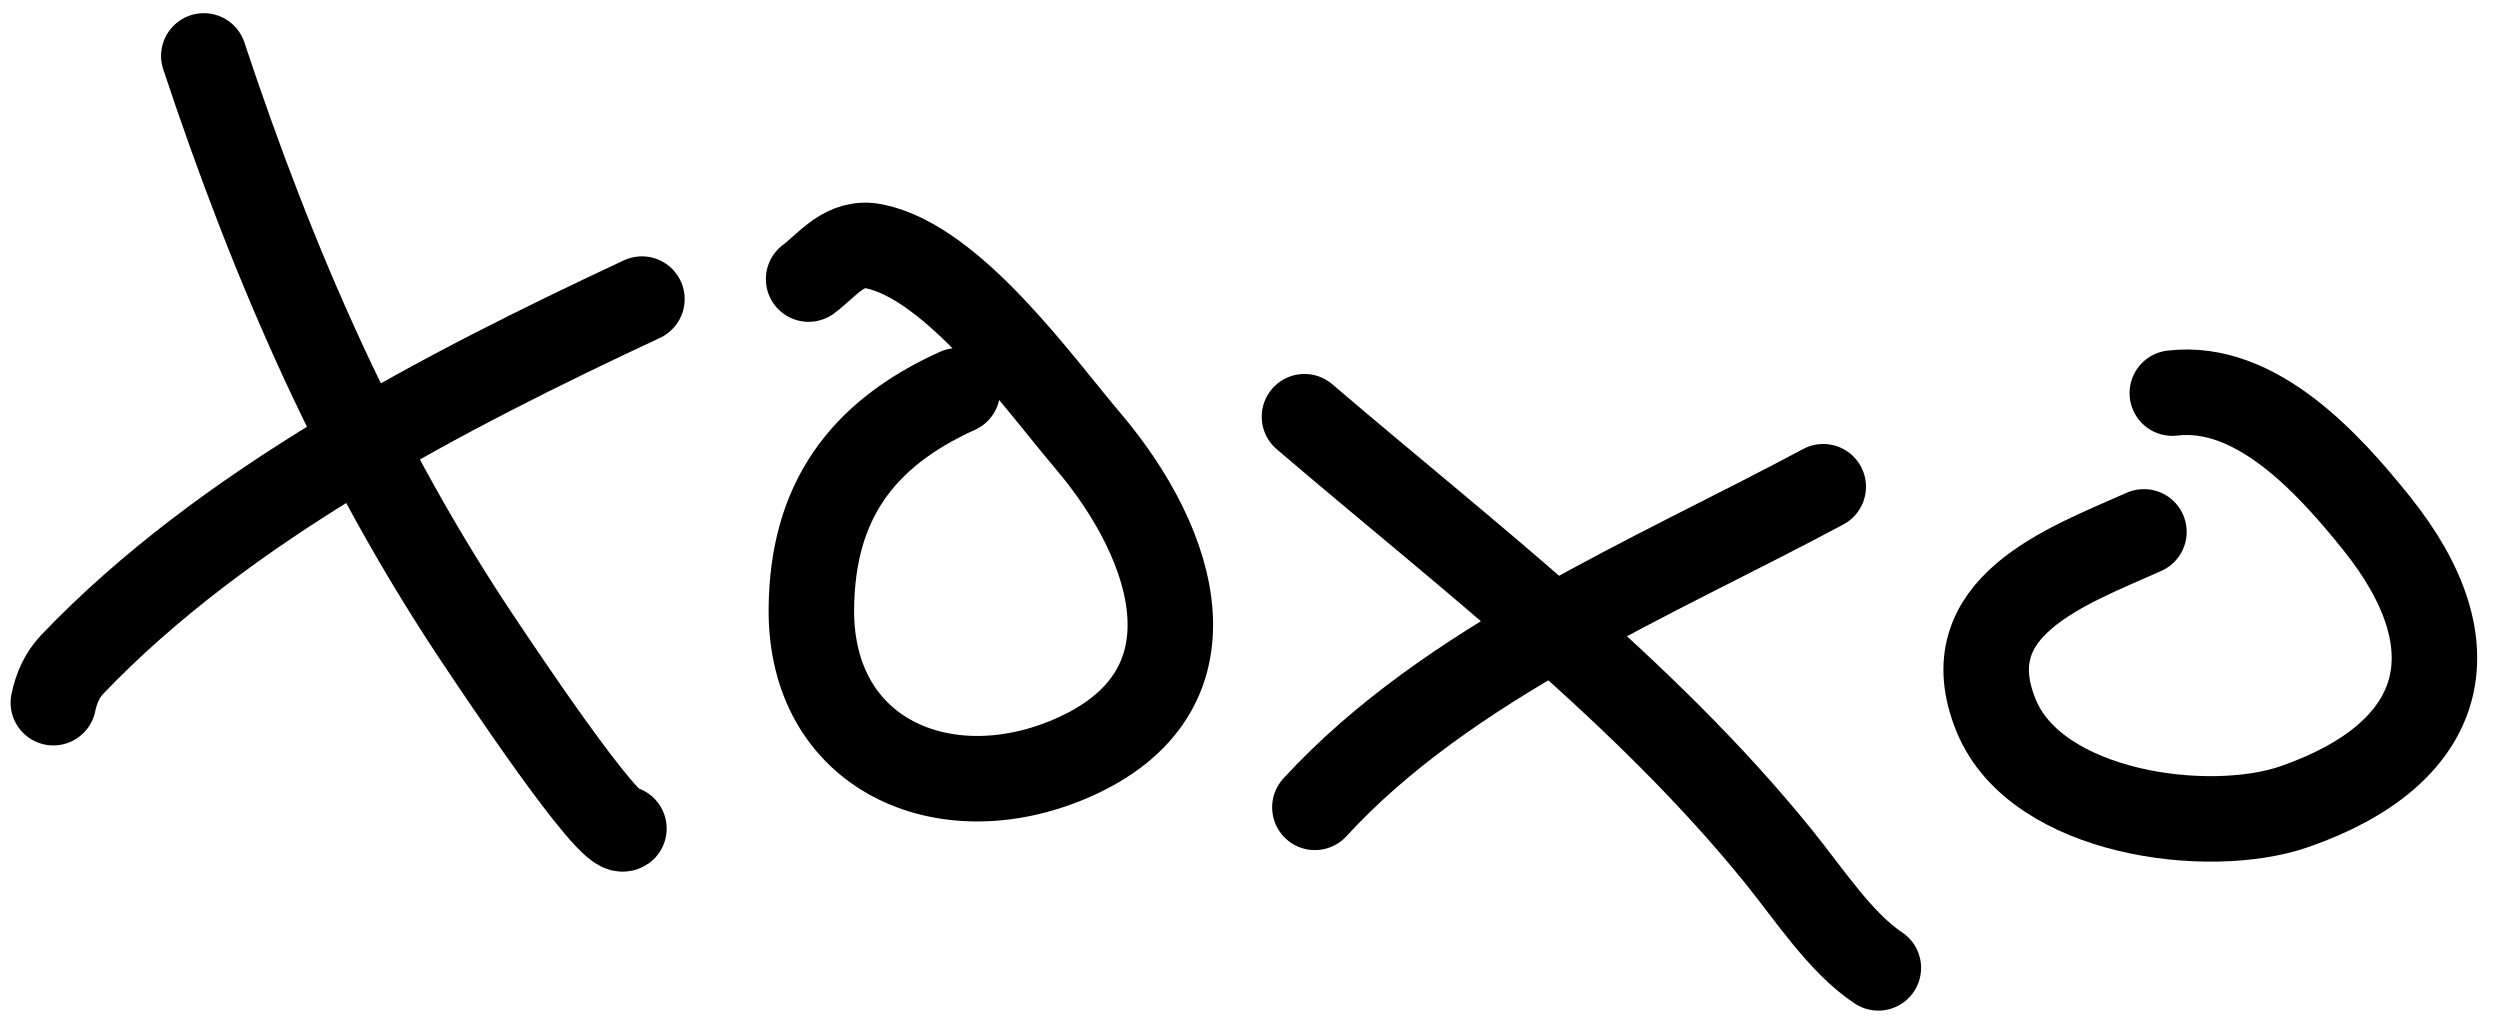 <svg width="95" height="39" viewBox="0 0 95 39" fill="none" xmlns="http://www.w3.org/2000/svg">
<path d="M7.745 2.125C10.4 10.116 13.639 17.593 18.367 24.594C18.745 25.153 23.173 31.839 23.709 31.486" stroke="black" stroke-width="3.249" stroke-linecap="round"/>
<path d="M24.393 11.366C16.908 14.864 8.526 19.193 2.745 25.247C2.358 25.652 2.137 26.167 2.027 26.702" stroke="black" stroke-width="3.249" stroke-linecap="round"/>
<path d="M36.381 14.852C32.725 16.505 30.865 19.083 30.832 23.139C30.787 28.671 35.863 30.892 40.672 28.835C46.516 26.335 44.708 20.711 41.335 16.744C39.531 14.622 36.237 9.978 33.232 9.363C32.095 9.13 31.465 10.053 30.727 10.605" stroke="black" stroke-width="3.249" stroke-linecap="round"/>
<path d="M49.57 15.835C55.724 21.099 62.476 26.228 67.588 32.551C68.733 33.966 69.953 35.841 71.377 36.779" stroke="black" stroke-width="3.249" stroke-linecap="round"/>
<path d="M69.283 18.496C62.852 21.944 55.009 25.182 49.966 30.679" stroke="black" stroke-width="3.249" stroke-linecap="round"/>
<path d="M81.469 20.211C78.523 21.527 74.148 23.057 75.86 27.207C77.395 30.931 83.93 31.787 87.191 30.652C92.938 28.651 94.105 24.613 90.31 19.884C88.482 17.605 85.723 14.556 82.548 14.938" stroke="black" stroke-width="3.249" stroke-linecap="round"/>
</svg>
